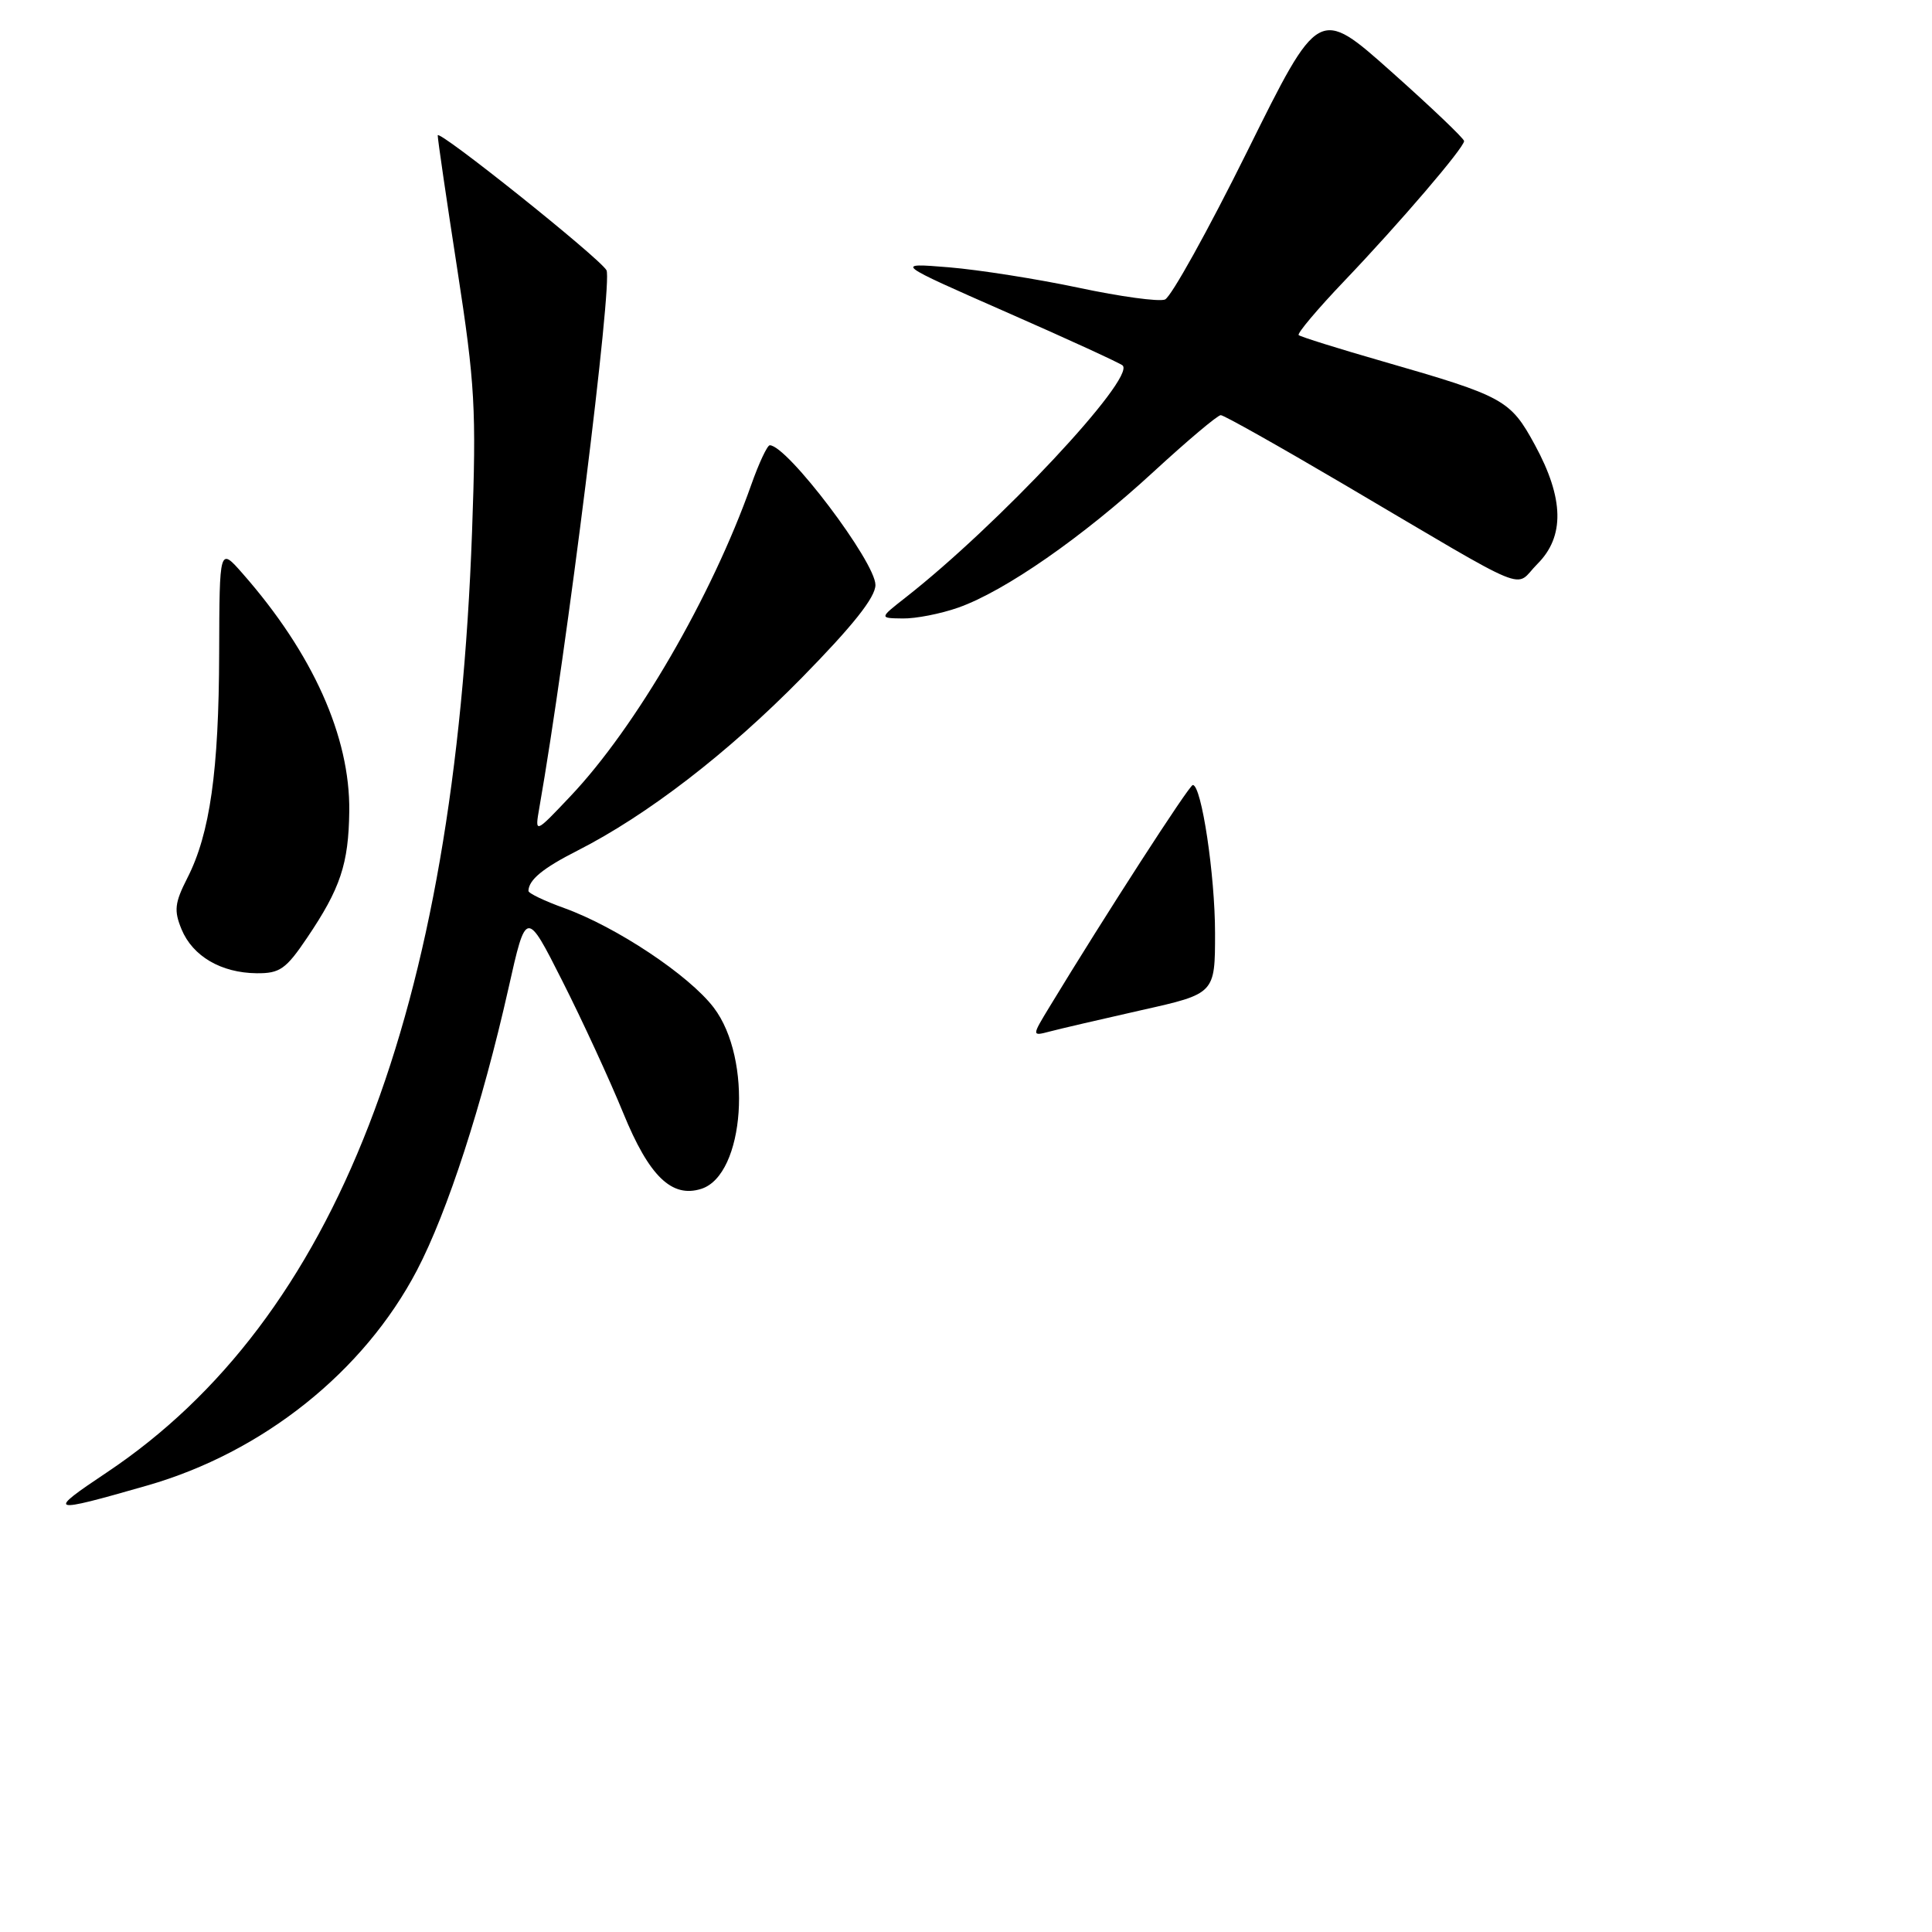 <?xml version="1.0" encoding="UTF-8" standalone="no"?>
<!DOCTYPE svg PUBLIC "-//W3C//DTD SVG 1.1//EN" "http://www.w3.org/Graphics/SVG/1.1/DTD/svg11.dtd" >
<svg xmlns="http://www.w3.org/2000/svg" xmlns:xlink="http://www.w3.org/1999/xlink" version="1.1" viewBox="0 0 256 256">
 <g >
 <path fill="currentColor"
d=" M 19.50 196.84 C 34.82 192.45 48.21 181.77 55.25 168.32 C 59.30 160.58 63.91 146.35 67.37 130.98 C 69.72 120.50 69.72 120.50 74.52 130.00 C 77.16 135.22 80.79 143.10 82.59 147.50 C 86.00 155.85 89.01 158.77 92.92 157.53 C 98.71 155.69 99.77 140.32 94.57 133.51 C 91.30 129.22 81.68 122.82 74.75 120.32 C 72.14 119.38 70.01 118.36 70.02 118.05 C 70.06 116.58 71.93 115.04 76.50 112.72 C 85.77 108.01 96.45 99.78 106.25 89.80 C 113.02 82.90 116.00 79.15 116.00 77.51 C 116.00 74.46 104.31 59.00 102.00 59.00 C 101.67 59.00 100.56 61.36 99.54 64.25 C 94.31 79.03 84.25 96.36 75.59 105.50 C 70.86 110.50 70.86 110.50 71.47 107.00 C 75.07 86.49 81.22 37.24 80.36 35.80 C 79.35 34.10 58.00 17.04 58.00 17.94 C 58.00 18.48 59.17 26.48 60.60 35.72 C 62.95 50.95 63.13 54.16 62.55 70.43 C 60.25 134.24 44.52 174.79 14.19 195.08 C 6.09 200.49 6.40 200.60 19.50 196.84 Z  M 40.70 124.25 C 45.11 117.72 46.19 114.48 46.28 107.50 C 46.40 97.62 41.45 86.58 32.15 76.00 C 29.08 72.50 29.08 72.50 29.04 86.57 C 29.00 102.15 27.82 110.48 24.83 116.33 C 23.14 119.65 23.03 120.65 24.06 123.15 C 25.54 126.71 29.30 128.91 34.00 128.96 C 37.08 128.99 37.89 128.42 40.70 124.25 Z  M 126.98 80.51 C 133.15 78.33 143.45 71.17 152.81 62.55 C 157.32 58.40 161.35 55.00 161.76 55.01 C 162.17 55.01 169.47 59.12 178.00 64.14 C 203.63 79.24 200.50 77.94 203.70 74.74 C 207.35 71.11 207.25 66.07 203.39 58.97 C 200.12 52.96 199.31 52.52 183.31 47.91 C 177.36 46.20 172.31 44.62 172.08 44.40 C 171.86 44.18 174.57 40.96 178.11 37.25 C 185.47 29.54 194.00 19.57 194.00 18.69 C 194.00 18.36 189.67 14.23 184.37 9.51 C 174.74 0.93 174.74 0.93 165.28 20.03 C 160.07 30.54 155.16 39.38 154.36 39.69 C 153.55 40.00 148.42 39.30 142.94 38.13 C 137.46 36.97 129.72 35.75 125.74 35.42 C 118.50 34.83 118.50 34.83 133.37 41.37 C 141.55 44.96 148.47 48.14 148.76 48.43 C 150.46 50.13 132.22 69.61 119.96 79.20 C 116.50 81.91 116.50 81.91 119.62 81.95 C 121.34 81.98 124.65 81.33 126.98 80.51 Z  M 139.10 133.36 C 146.30 121.49 157.57 104.03 158.05 104.02 C 159.20 103.98 161.00 115.95 161.00 123.64 C 161.00 131.67 161.00 131.67 151.25 133.85 C 145.89 135.06 140.42 136.33 139.10 136.68 C 136.70 137.31 136.70 137.31 139.10 133.36 Z "/>
</g>
</svg>